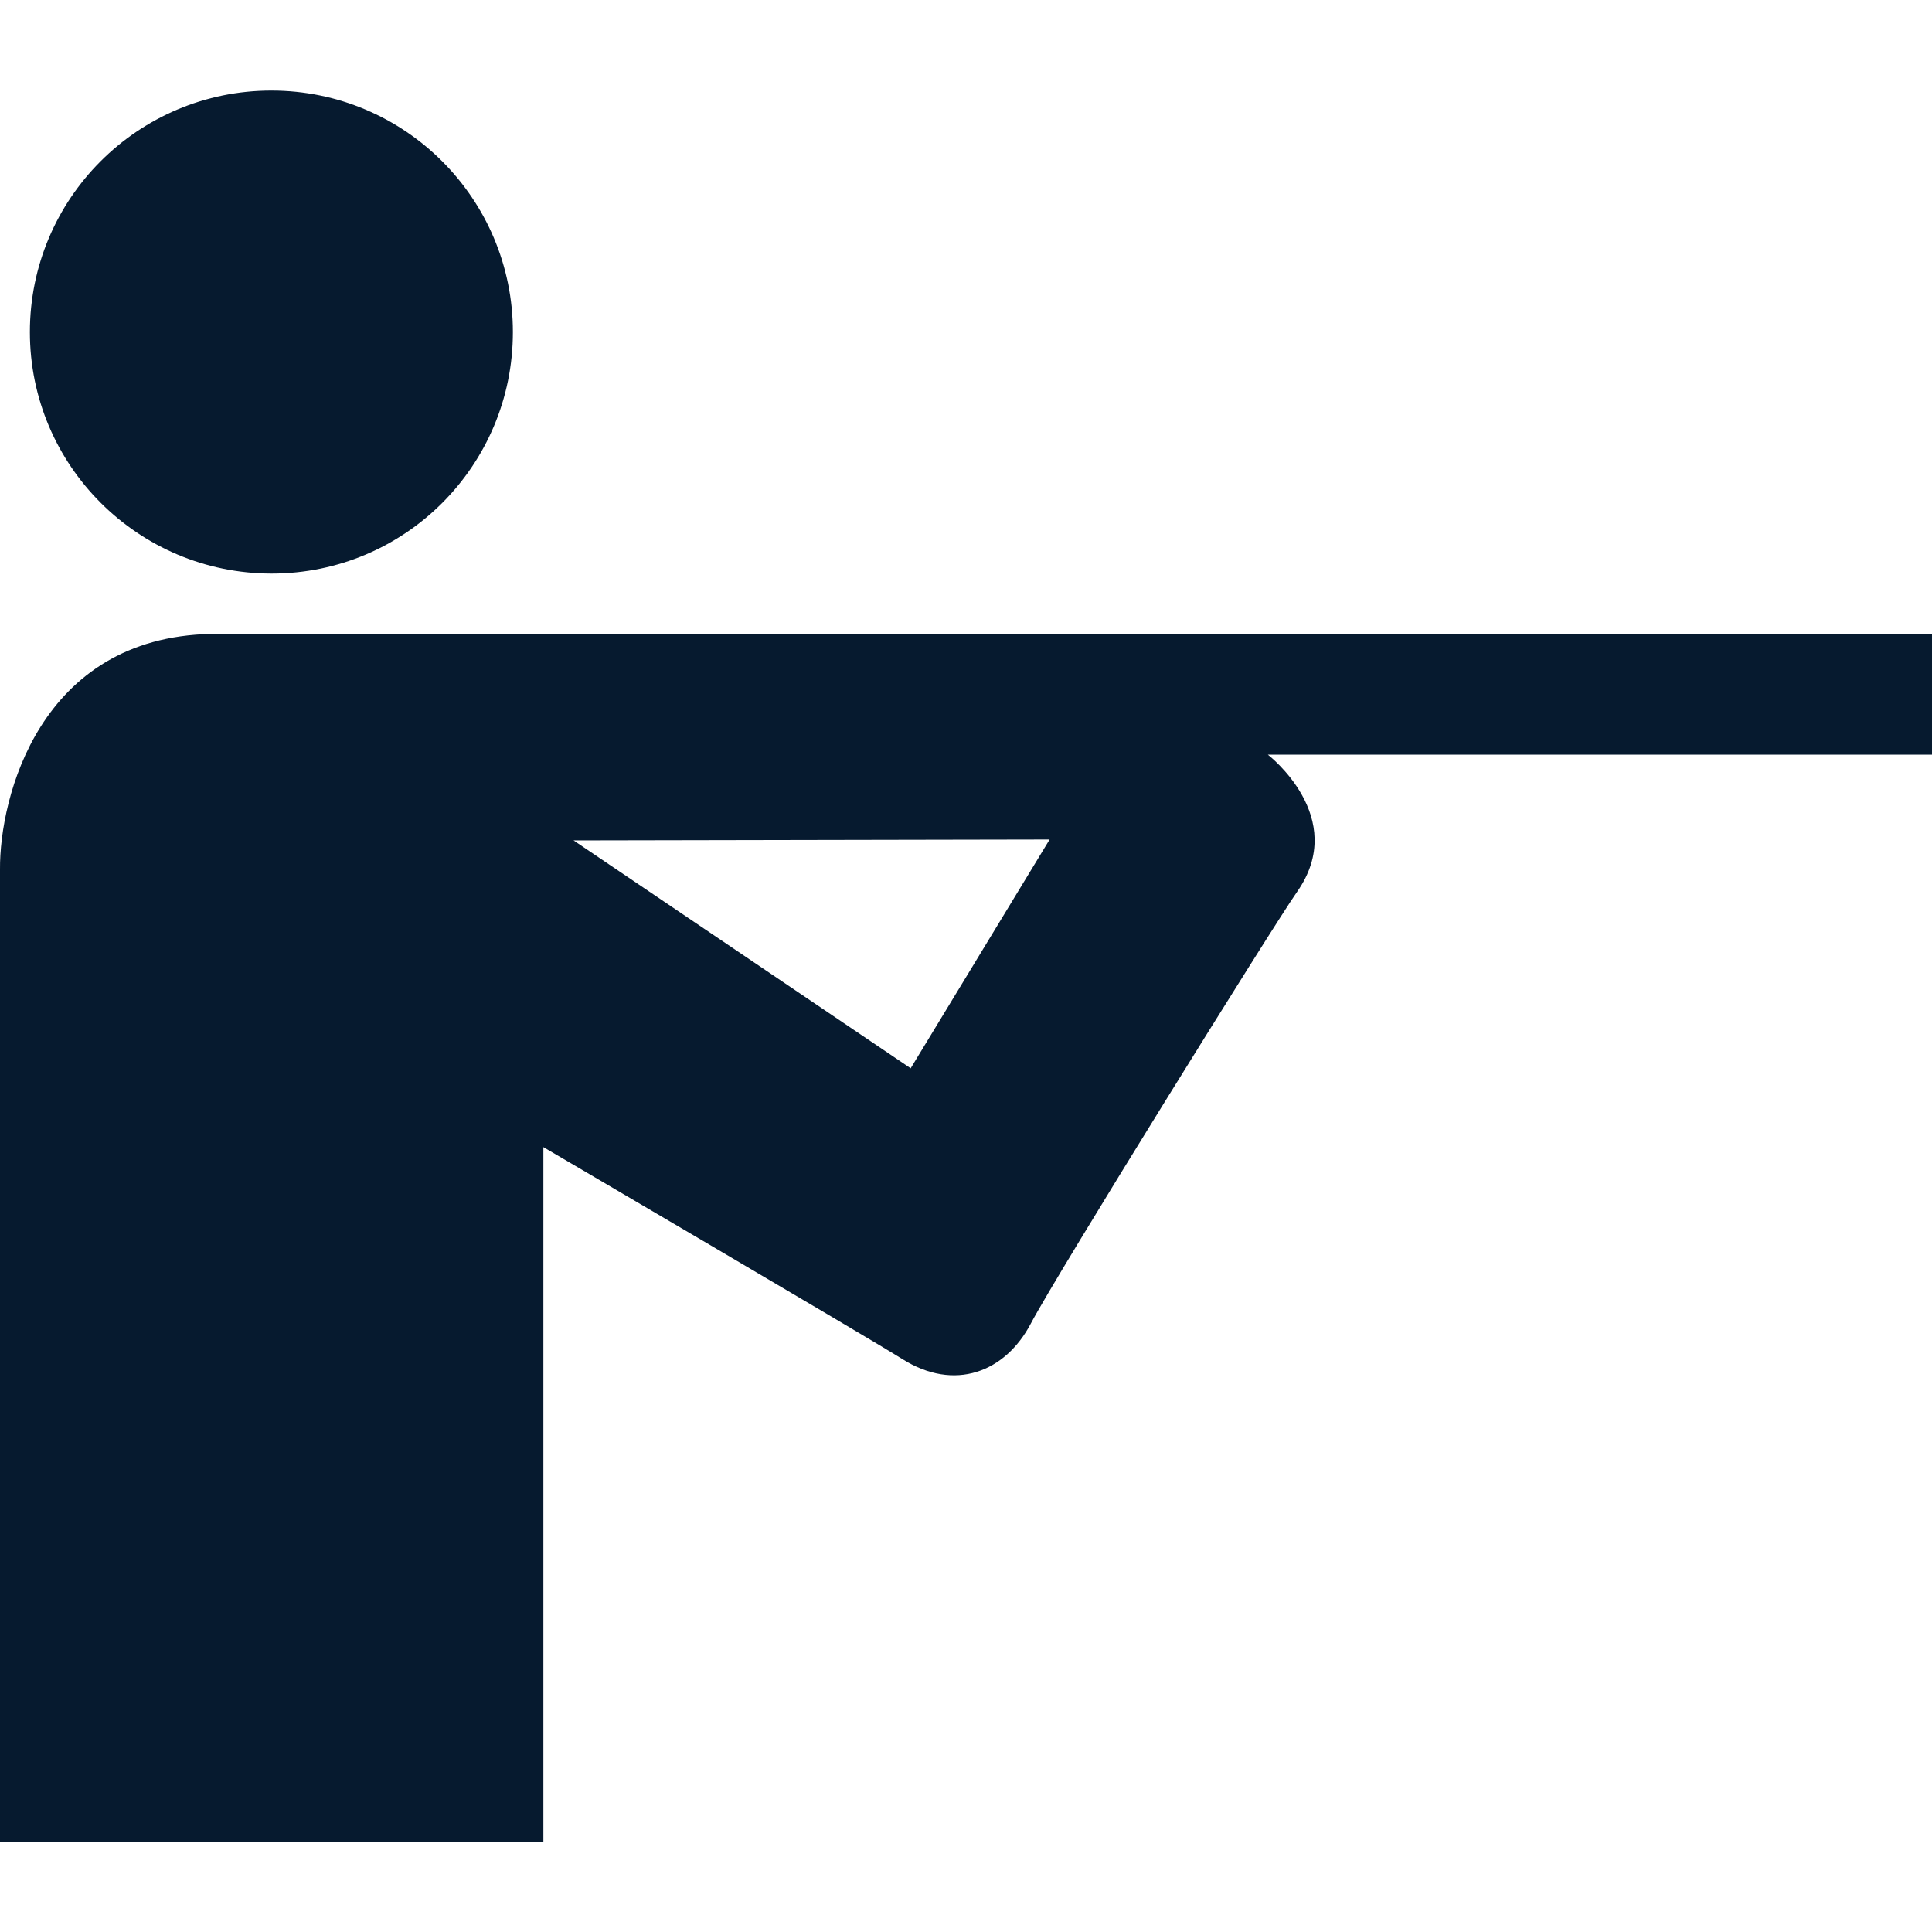 <?xml version="1.0" encoding="UTF-8"?>
<svg id="AC_icons" data-name="AC icons" xmlns="http://www.w3.org/2000/svg" viewBox="0 0 64 64">
  <defs>
    <style>
      .cls-1 {
        fill: #061a2f;
        fill-rule: evenodd;
        stroke-width: 0px;
      }
    </style>
  </defs>
  <g id="Informational_icons" data-name="Informational icons">
    <g id="H">
      <g id="hunting">
        <g id="Game_hunting_hunting" data-name="Game hunting hunting">
          <path class="cls-1" d="m0,61.01h18v-23.01s10.68,6.26,11.89,7.02c1.73,1.09,3.41.44,4.26-1.18s8.05-13.21,8.82-14.3c1.73-2.47-.97-4.54-.97-4.54h22v-4H7C1.31,21.11-.02,26.43,0,28.8v32.2m30.16-25.6l4.61-7.59-15.77.03,11.17,7.55ZM.99,11c0-4.42,3.58-8,8-8,4.42,0,8,3.58,8,8,0,4.42-3.57,8-7.99,8-4.42,0-8.01-3.58-8.01-8h0"/>
        </g>
      </g>
    </g>
  </g>
</svg>